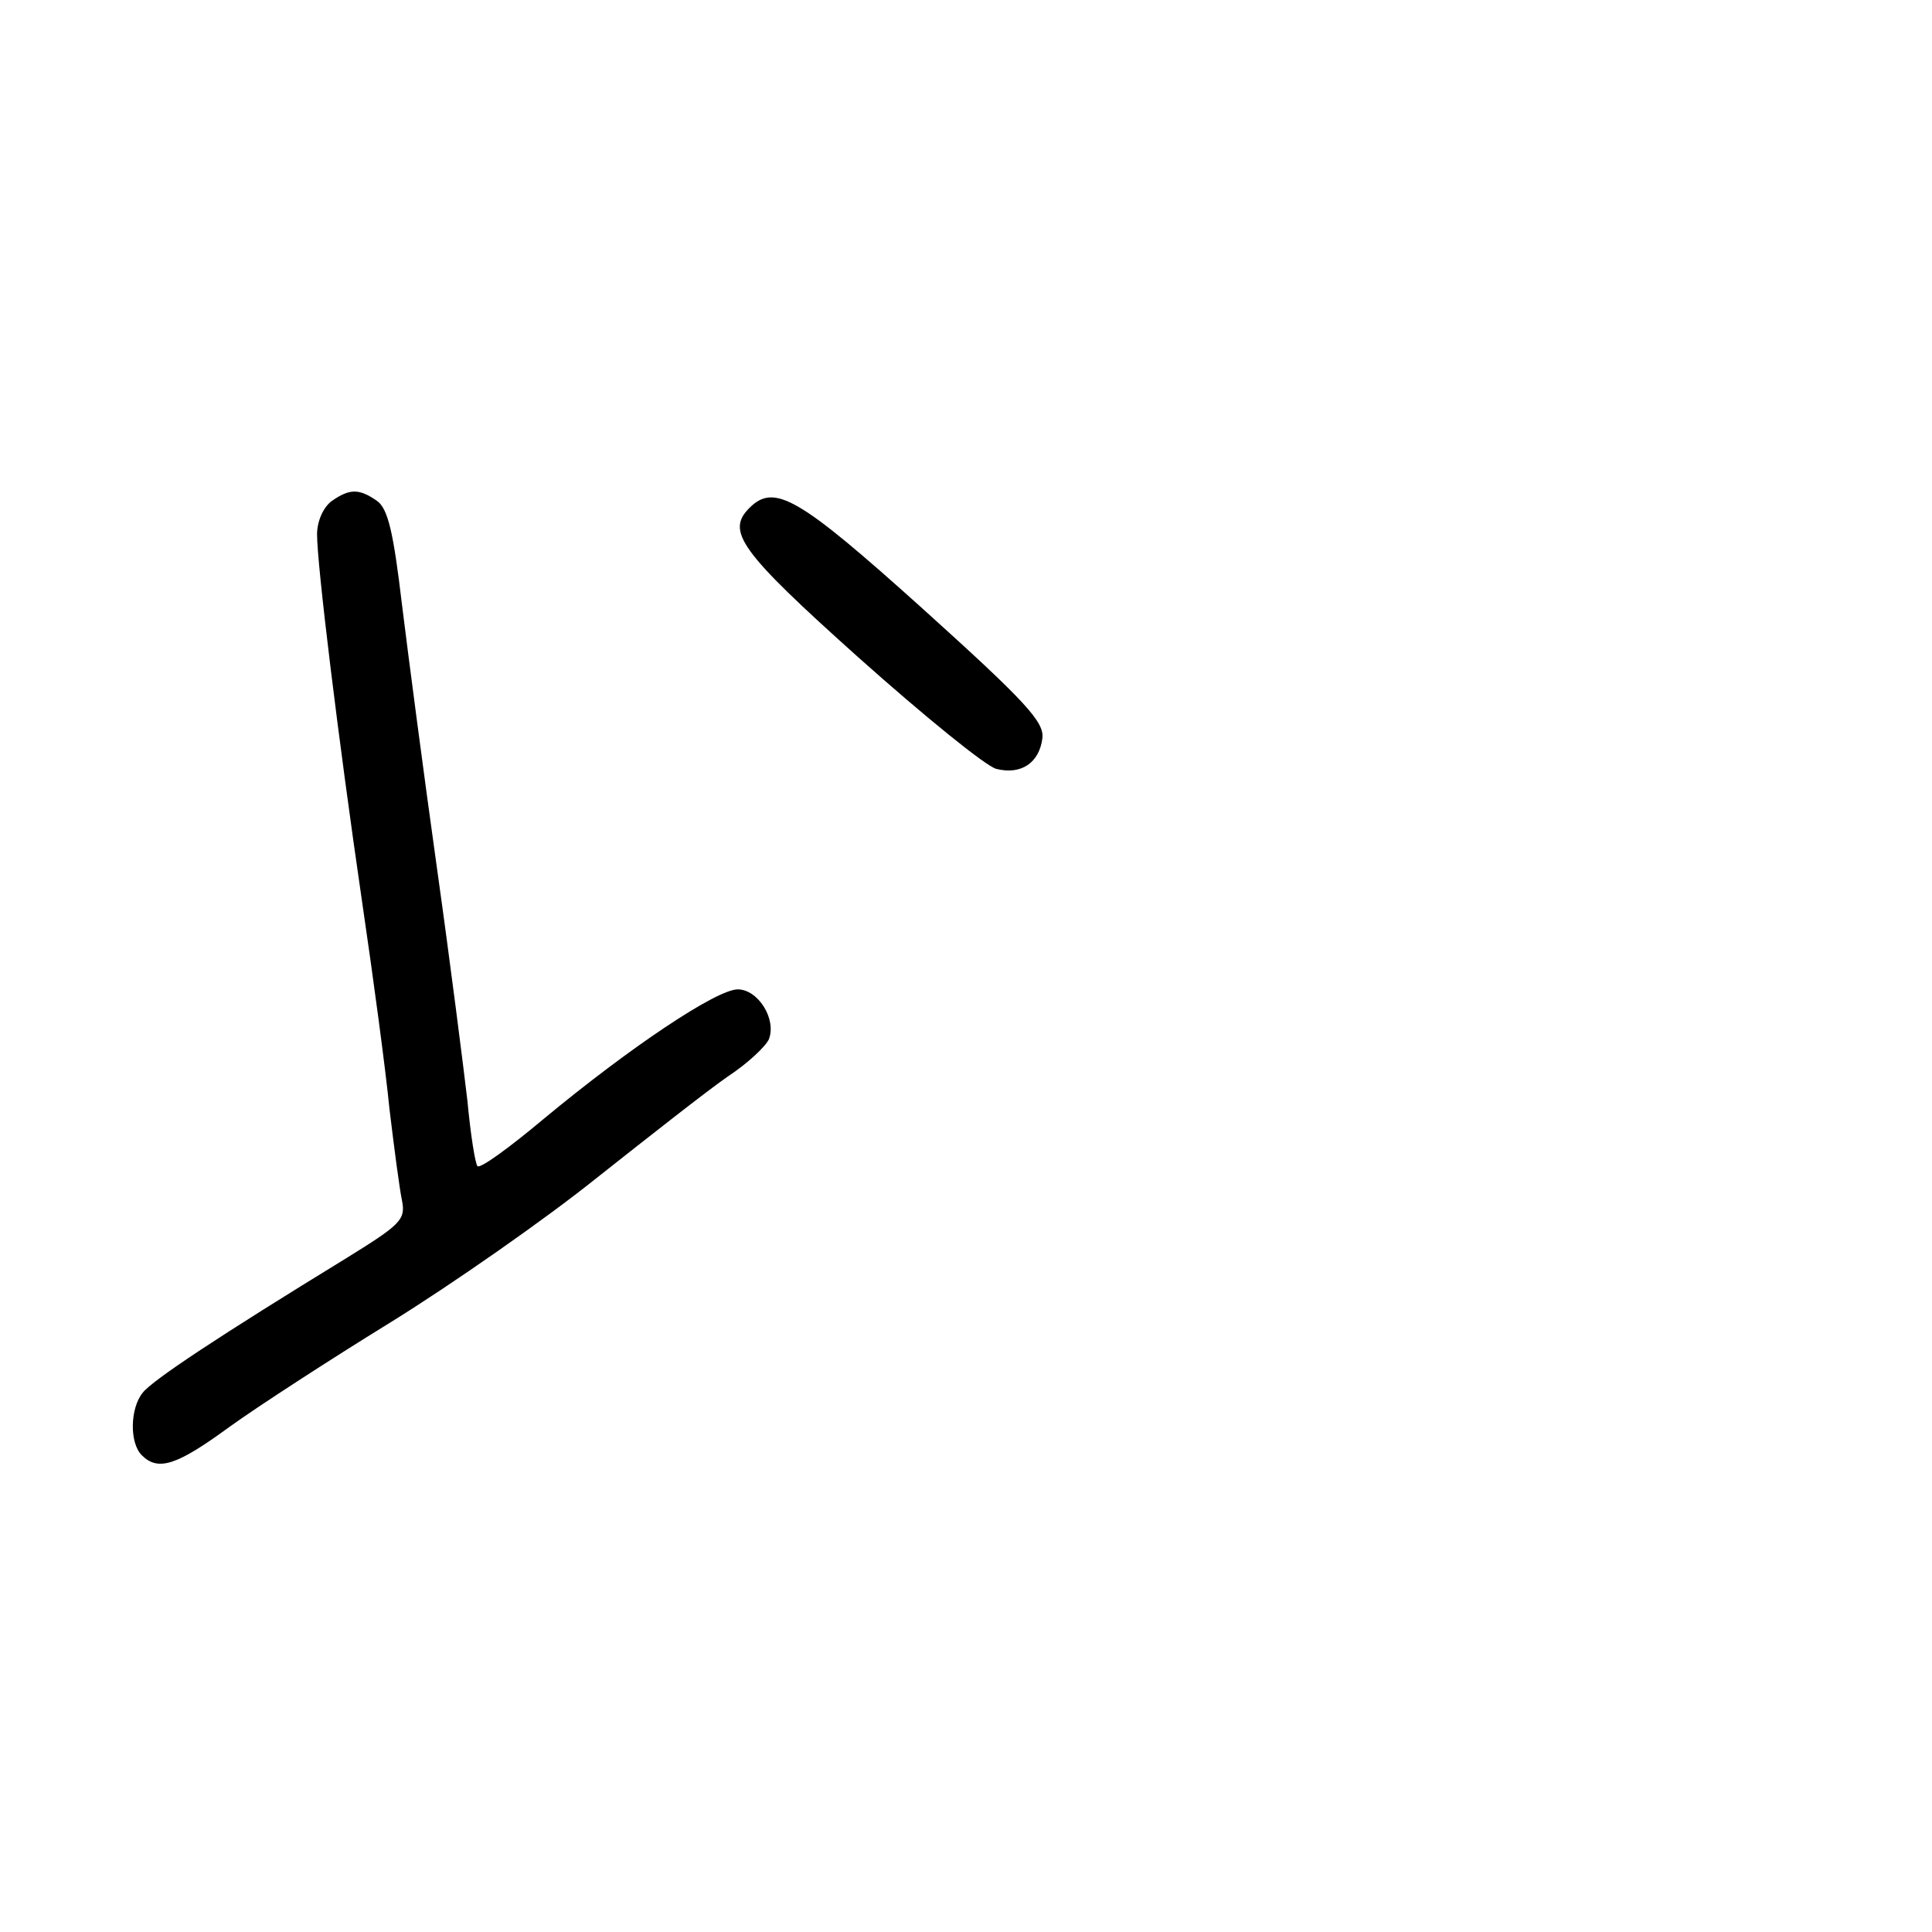 <?xml version="1.0" standalone="no"?>
<!DOCTYPE svg PUBLIC "-//W3C//DTD SVG 20010904//EN"
 "http://www.w3.org/TR/2001/REC-SVG-20010904/DTD/svg10.dtd">
<svg version="1.0" xmlns="http://www.w3.org/2000/svg"
 width="248pt" height="248pt" viewBox="0 0 248 248"
 preserveAspectRatio="xMidYMid meet">
<g transform="translate(0,248) scale(0.1,-0.1)"
fill="#000000" stroke="none">
<path d="M426 1837 c-11 -8 -19 -26 -19 -43 0 -39 27 -261 58 -473 14 -95 30
-214 35 -265 6 -50 13 -103 16 -117 5 -25 -2 -31 -73 -75 -160 -98 -248 -156
-260 -172 -16 -20 -17 -64 -1 -80 21 -21 45 -13 112 36 36 26 130 87 208 135
79 49 198 132 264 185 67 53 142 112 168 130 26 17 49 39 53 48 10 26 -14 64
-40 64 -27 0 -138 -74 -250 -167 -43 -36 -80 -63 -84 -60 -3 3 -9 41 -13 84
-5 43 -22 177 -39 298 -17 121 -37 274 -45 339 -11 93 -18 123 -32 133 -23 16
-35 16 -58 0z"/>
<path d="M962 1828 c-30 -30 -13 -55 140 -192 84 -75 164 -140 177 -143 32 -8
55 8 59 39 3 21 -21 47 -154 167 -159 143 -190 161 -222 129z"/>
</g>
</svg>

